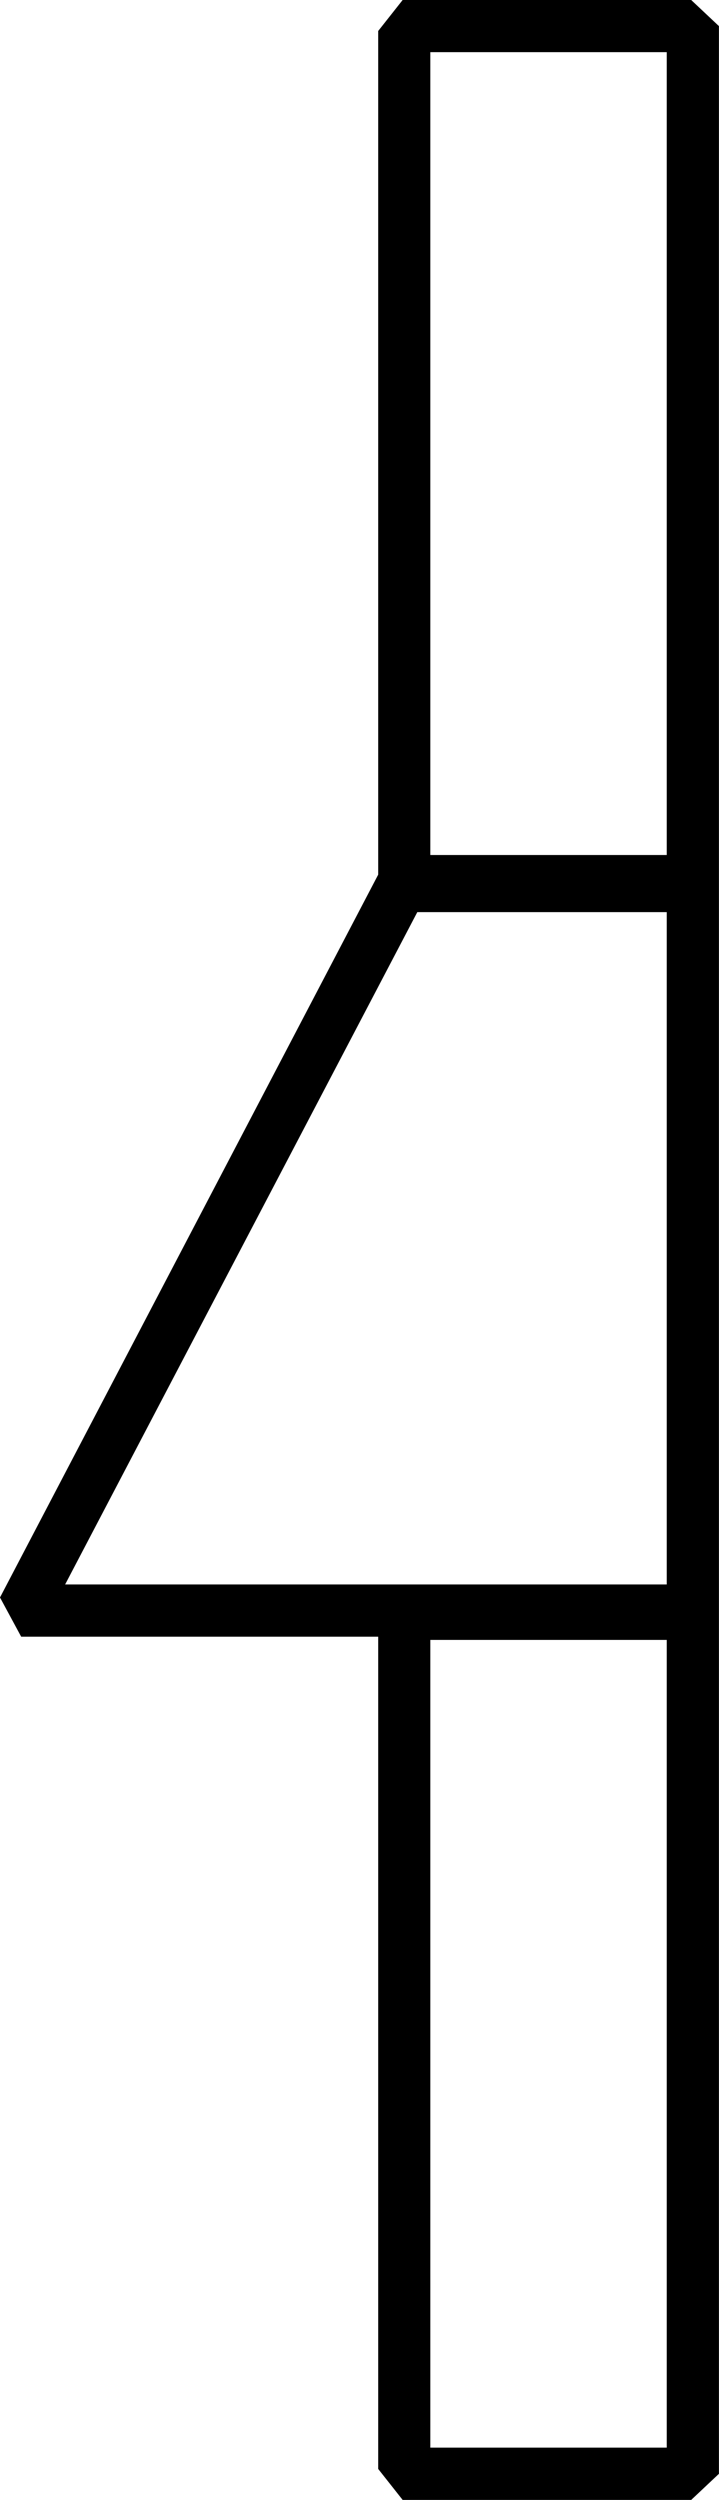 <?xml version="1.0" encoding="UTF-8" standalone="no"?>
<!-- Created with Inkscape (http://www.inkscape.org/) -->

<svg
   xmlns:dc="http://purl.org/dc/elements/1.1/"
   xmlns:cc="http://creativecommons.org/ns#"
   xmlns:rdf="http://www.w3.org/1999/02/22-rdf-syntax-ns#"
   xmlns:svg="http://www.w3.org/2000/svg"
   xmlns="http://www.w3.org/2000/svg"
   xmlns:sodipodi="http://sodipodi.sourceforge.net/DTD/sodipodi-0.dtd"
   xmlns:inkscape="http://www.inkscape.org/namespaces/inkscape"
   width="10.939mm"
   height="38.001mm"
   viewBox="0 0 10.939 38.001"
   version="1.1"
   id="svg6767"
   inkscape:version="0.92.4 (5da689c313, 2019-01-14)"
   sodipodi:docname="M40A.svg">
  <defs
     id="defs6761" />
  <sodipodi:namedview
     id="base"
     pagecolor="#ffffff"
     bordercolor="#666666"
     borderopacity="1.0"
     inkscape:pageopacity="0.0"
     inkscape:pageshadow="2"
     inkscape:zoom="0.35"
     inkscape:cx="-374.6875"
     inkscape:cy="-369.92858"
     inkscape:document-units="mm"
     inkscape:current-layer="layer1"
     showgrid="false"
     fit-margin-top="0"
     fit-margin-left="0"
     fit-margin-right="0"
     fit-margin-bottom="0"
     inkscape:window-width="1920"
     inkscape:window-height="1017"
     inkscape:window-x="-8"
     inkscape:window-y="-8"
     inkscape:window-maximized="1" />
  <g
     inkscape:label="Layer 1"
     inkscape:groupmode="layer"
     id="layer1"
     transform="translate(-11.824,-12.956)">
    <g
       aria-label="𓇪"
       style="font-style:normal;font-variant:normal;font-weight:normal;font-stretch:normal;font-size:50.8px;line-height:1.25;font-family:sans-serif;-inkscape-font-specification:sans-serif;font-variant-ligatures:normal;font-variant-caps:normal;font-variant-numeric:normal;font-feature-settings:normal;text-align:start;letter-spacing:0px;word-spacing:0px;writing-mode:lr-tb;text-anchor:start;fill:#000000;fill-opacity:1;stroke:none;stroke-width:0.265"
       id="text7314">
      <path
         d="m 17.95,12.956 h 4.39 l 0.422,0.397 v 37.207 l -0.422,0.397 h -4.39 l -0.372,-0.471 V 37.835 H 12.146 L 11.824,37.239 17.578,26.251 V 13.427 Z m 4.018,24.085 V 26.821 h -3.795 l -5.358,10.22 z m -3.597,0.843 v 12.278 h 3.597 v -12.278 z m 0,-24.135 v 12.204 h 3.597 V 13.749 Z"
         style="stroke-width:0.265"
         id="path7316"
         inkscape:connector-curvature="0" />
    </g>
  </g>
</svg>
